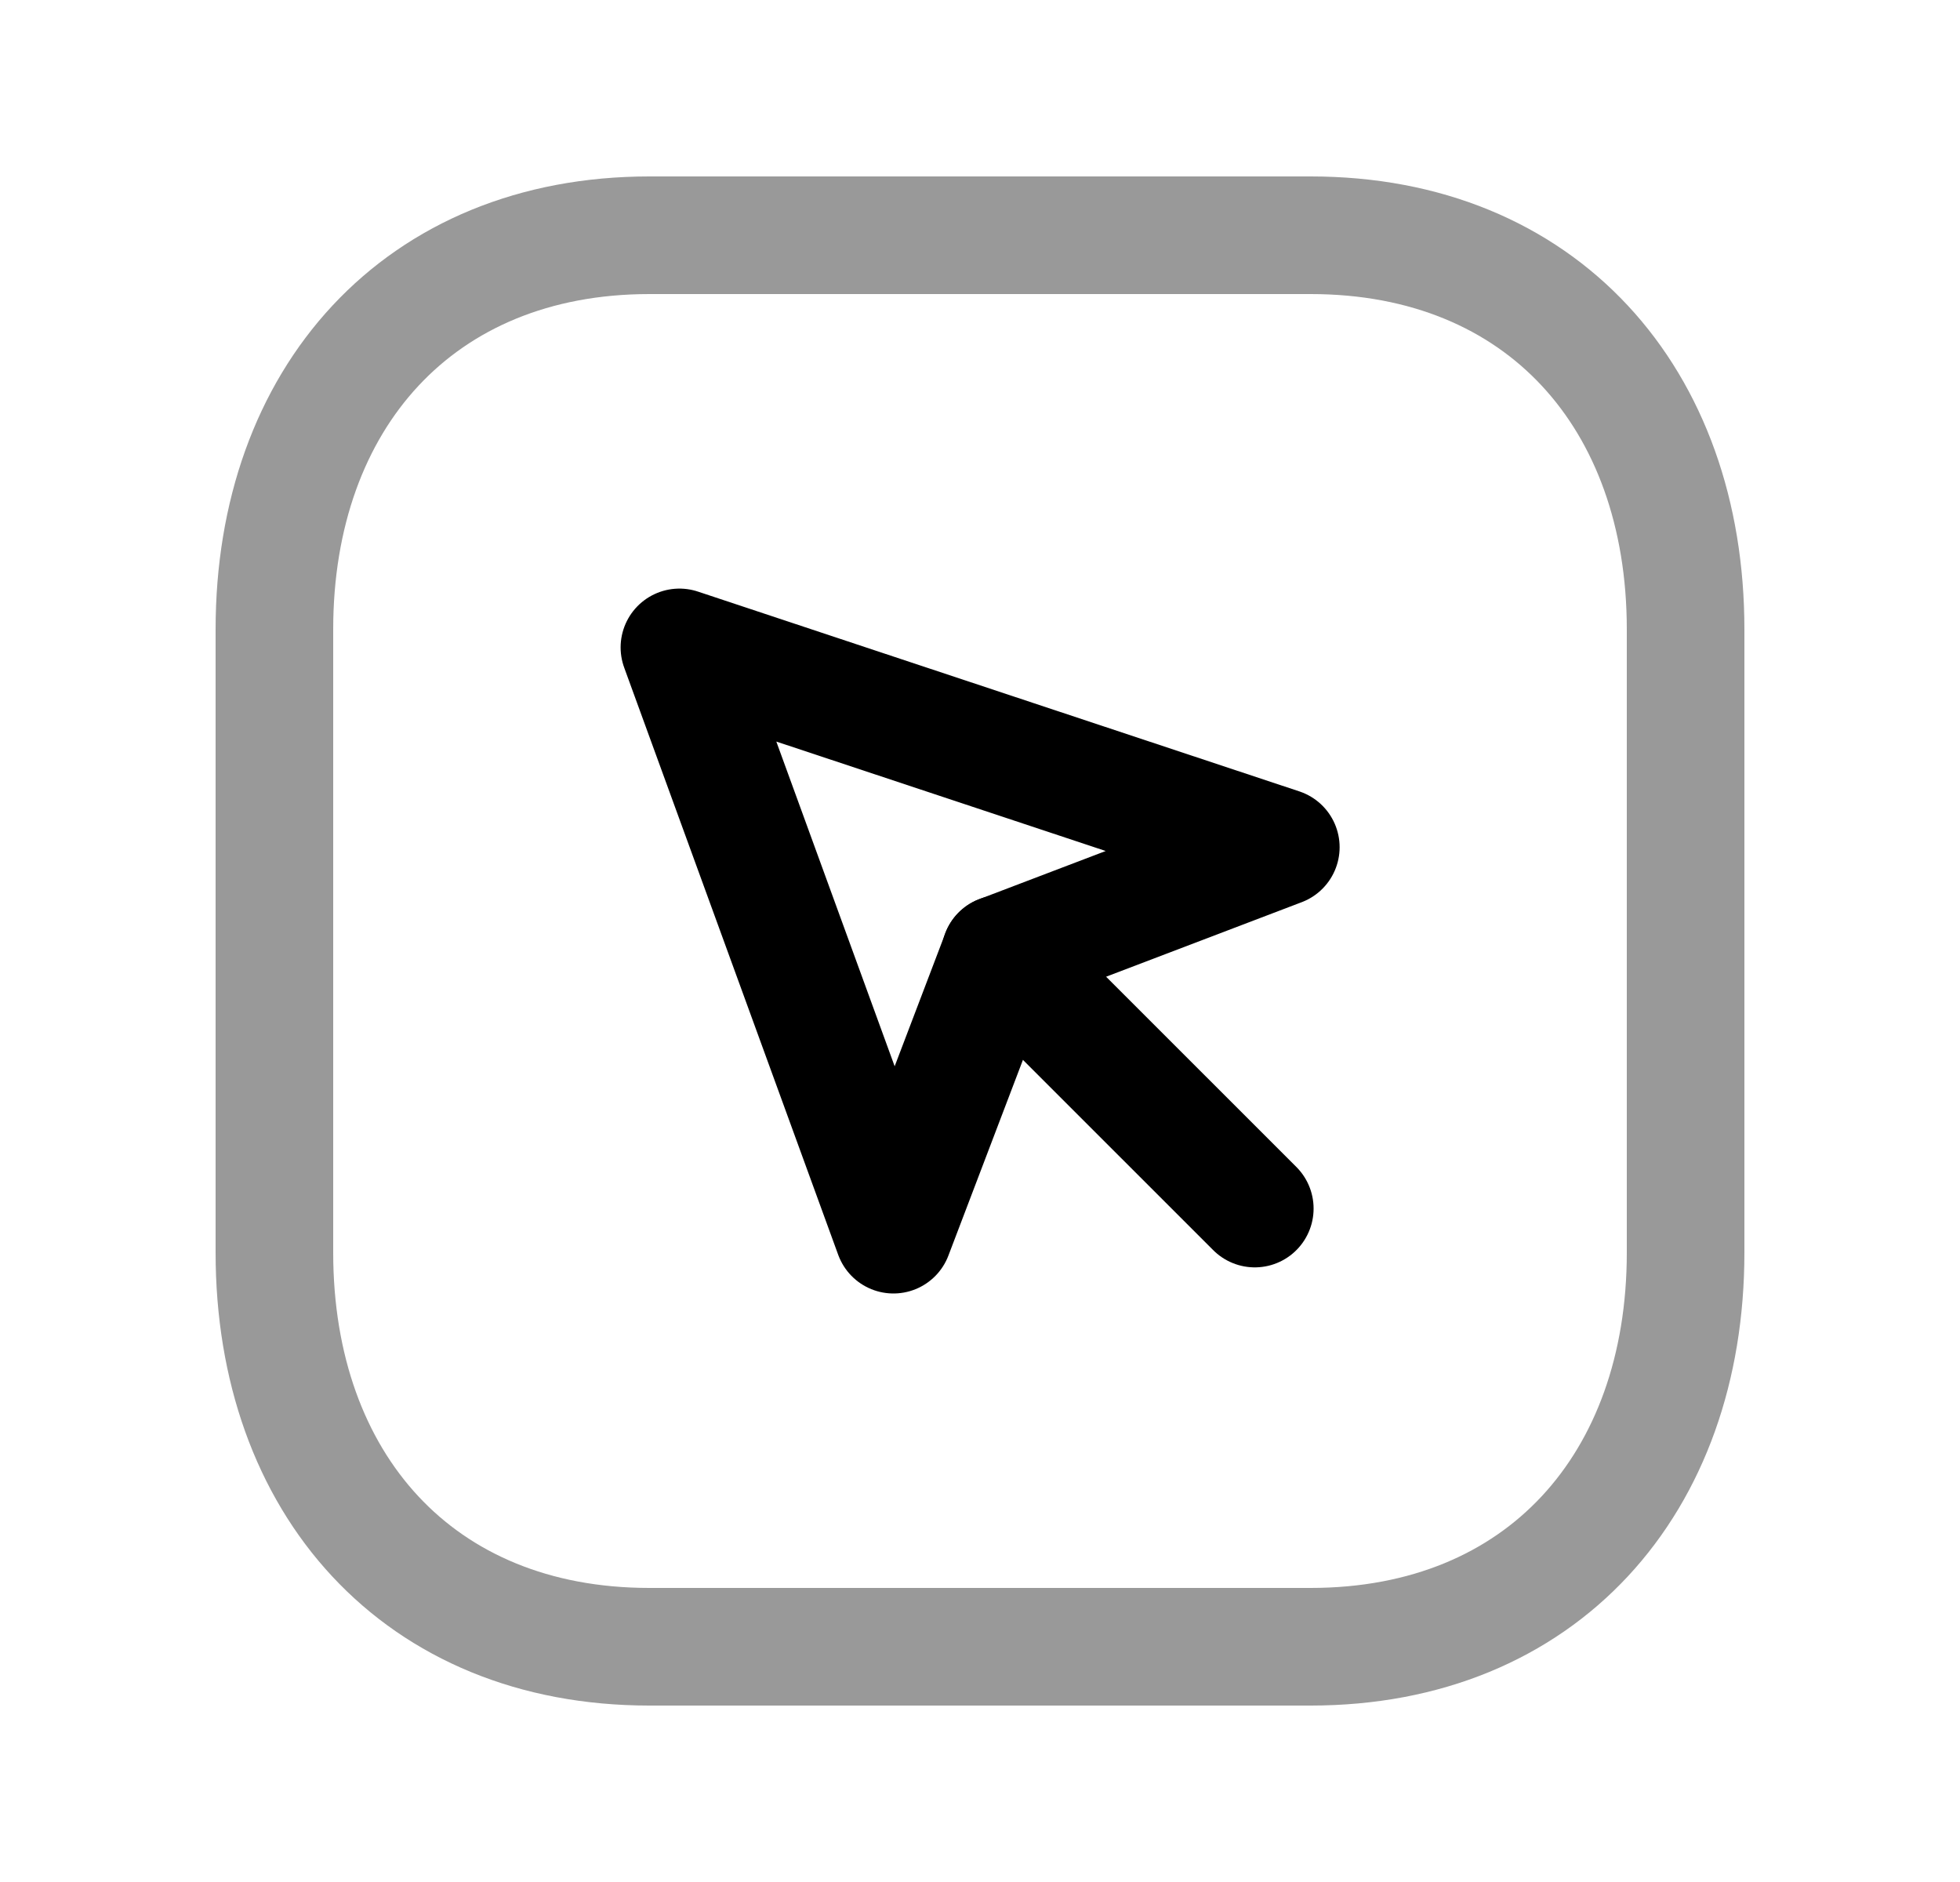 <svg width="25" height="24" viewBox="0 0 25 24" fill="none" xmlns="http://www.w3.org/2000/svg">
<path opacity="0.4" d="M8.283 3H16.718C19.666 3 21.5 5.08 21.5 8.026V15.974C21.5 18.919 19.666 21 16.717 21H8.283C5.335 21 3.5 18.919 3.5 15.974V8.026C3.5 5.08 5.344 3 8.283 3Z" stroke="black" stroke-width="1.5" stroke-linecap="round" stroke-linejoin="round"/>
<path fill-rule="evenodd" clip-rule="evenodd" d="M8.666 8.256L11.396 15.745L12.759 12.167L16.337 10.804L8.666 8.256Z" stroke="black" stroke-width="1.5" stroke-linecap="round" stroke-linejoin="round"/>
<path d="M12.758 12.166L16.005 15.412" stroke="black" stroke-width="1.5" stroke-linecap="round" stroke-linejoin="round"/>
</svg>